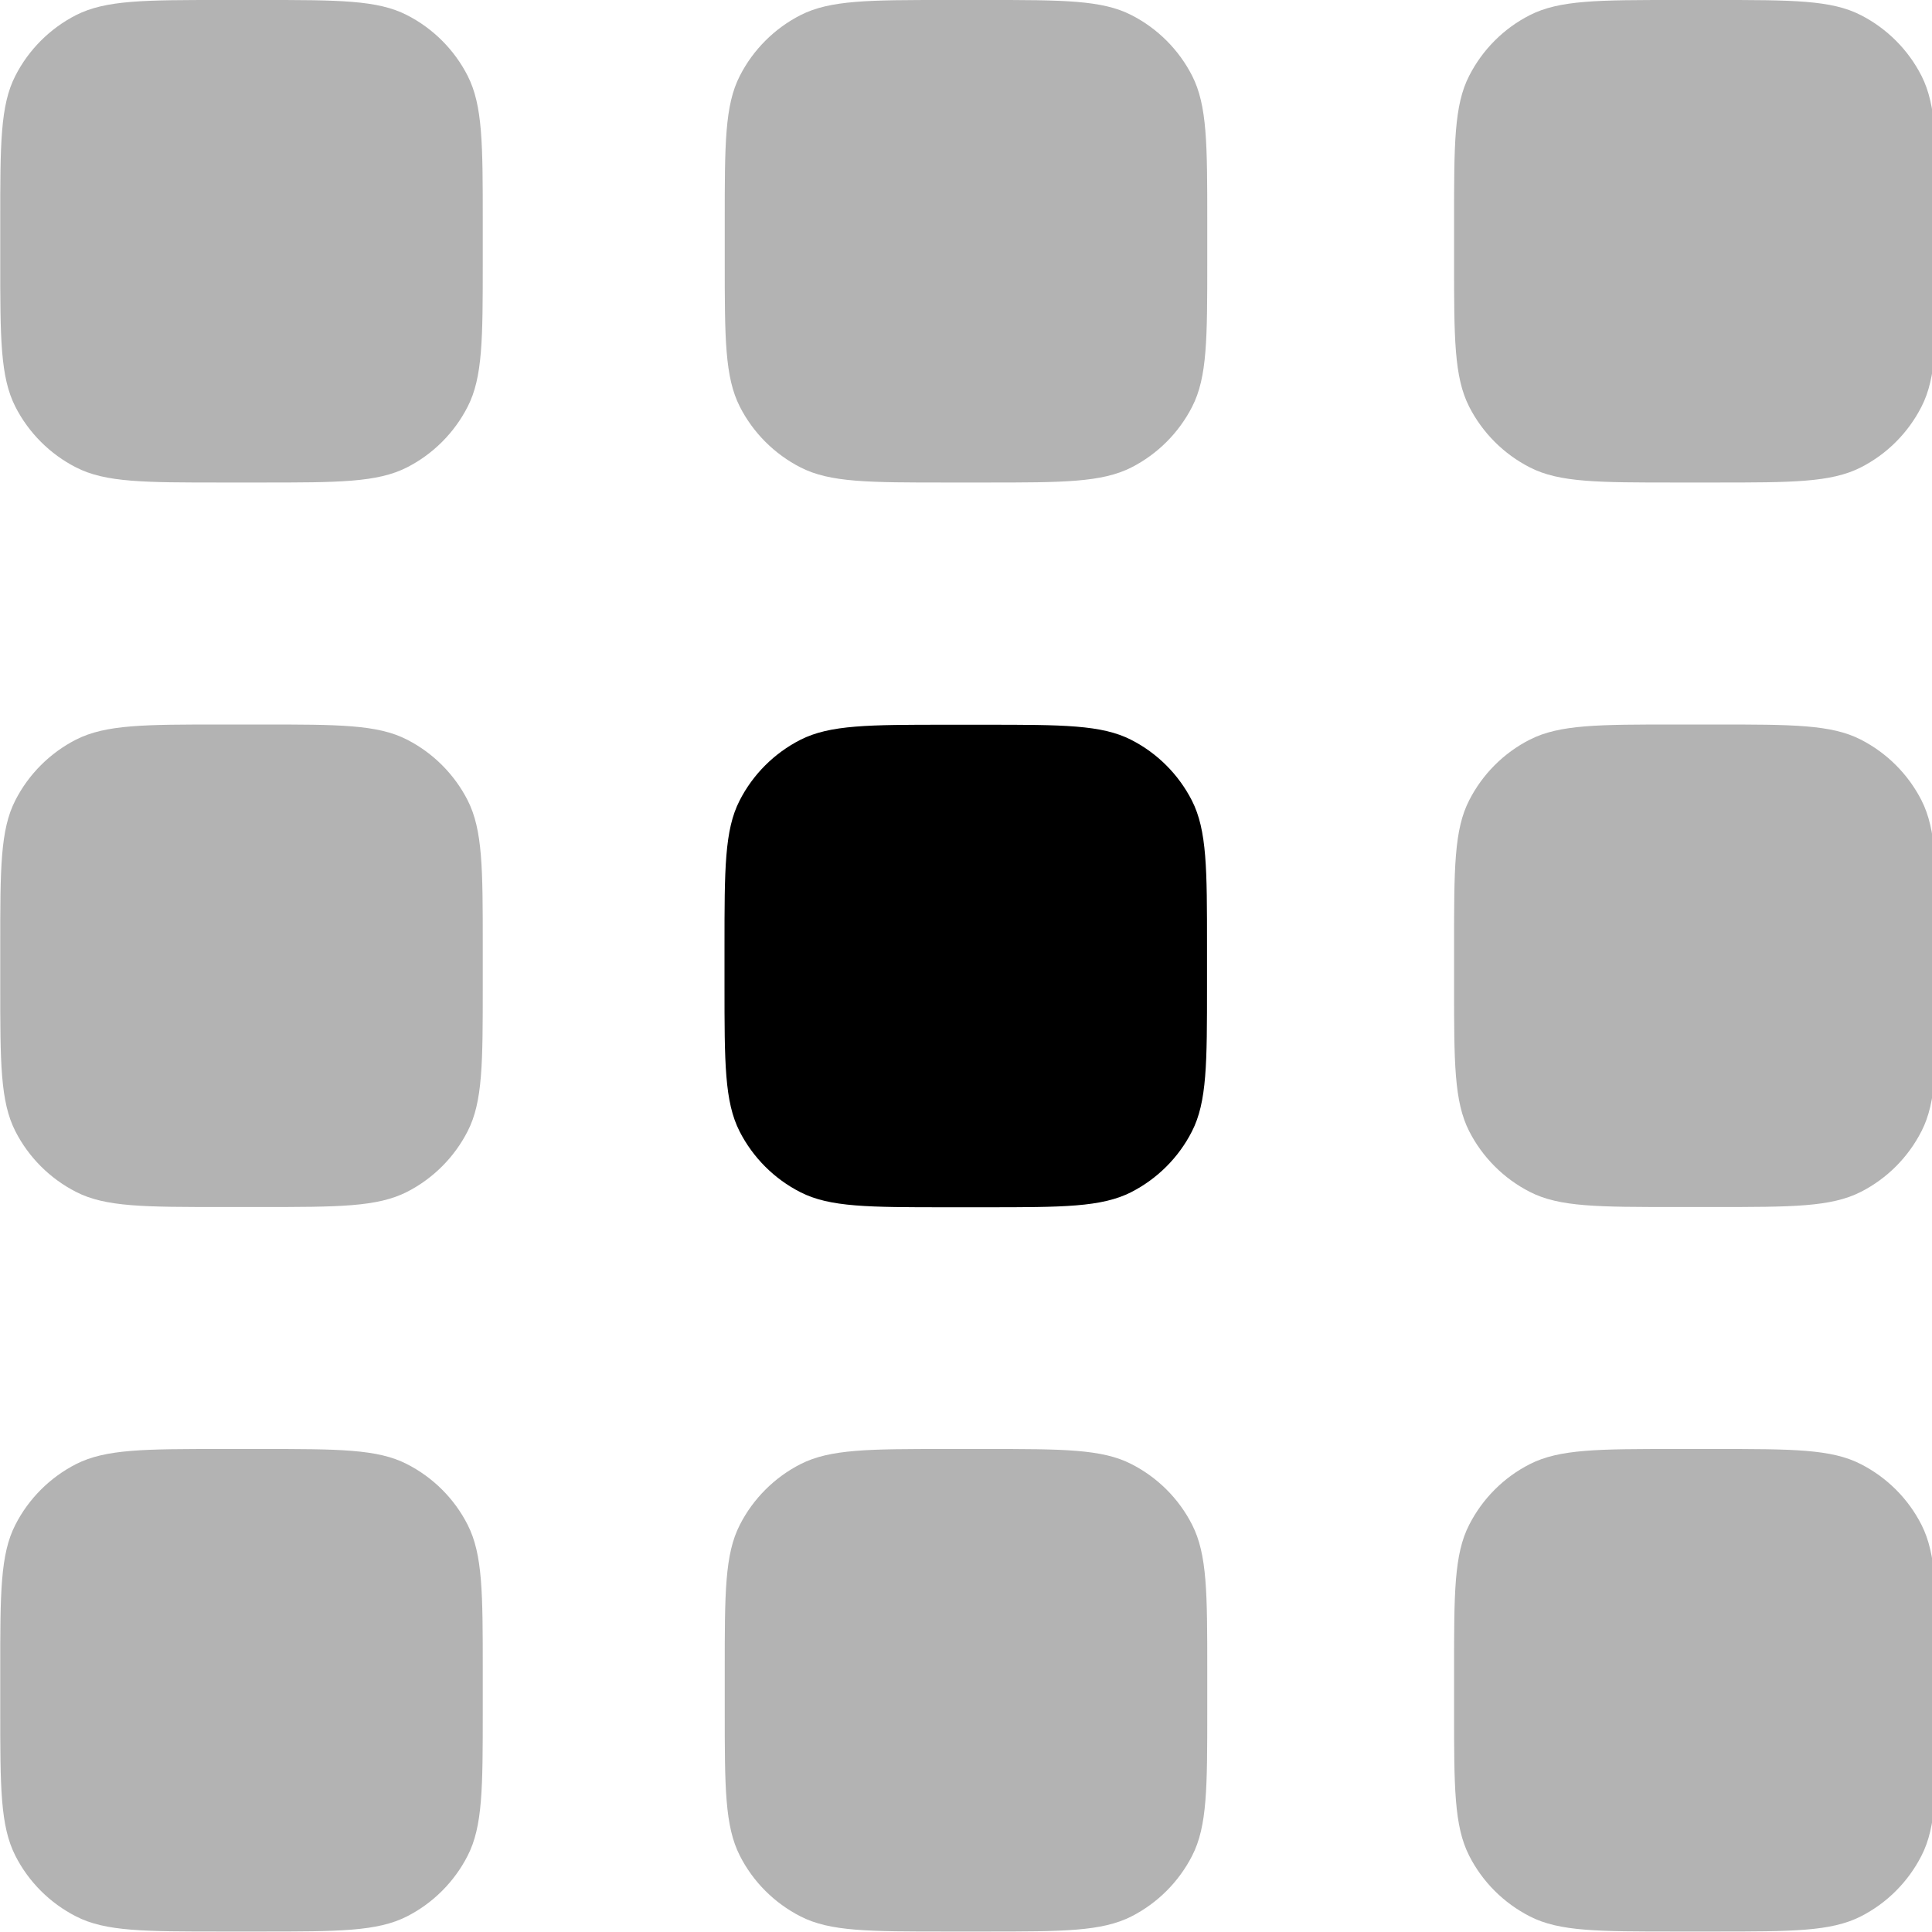 <svg viewBox="0 0 16 16" xmlns="http://www.w3.org/2000/svg"><path d="m6 7.84c0-0.644 0-0.966 0.125-1.21 0.11-0.216 0.286-0.392 0.503-0.503 0.246-0.125 0.568-0.125 1.21-0.125h0.32c0.644 0 0.966 0 1.21 0.125 0.216 0.11 0.392 0.286 0.503 0.503 0.125 0.246 0.125 0.568 0.125 1.21v0.32c0 0.644 0 0.966-0.125 1.21-0.11 0.216-0.286 0.392-0.503 0.503-0.246 0.125-0.568 0.125-1.21 0.125h-0.32c-0.644 0-0.966 0-1.21-0.125-0.216-0.11-0.392-0.286-0.503-0.503-0.125-0.246-0.125-0.568-0.125-1.21v-0.32z" fill="#000"/><g fill="#000" opacity=".3"><path d="m2.16 12c0.644 0 0.966-3e-4 1.21 0.125 0.216 0.11 0.393 0.286 0.503 0.503 0.125 0.246 0.125 0.568 0.125 1.21v0.32c0 0.644 2.5e-4 0.966-0.125 1.21-0.11 0.216-0.287 0.393-0.503 0.503-0.246 0.125-0.568 0.125-1.21 0.125h-0.32c-0.644 0-0.966 3e-4 -1.21-0.125-0.216-0.11-0.393-0.286-0.503-0.503-0.125-0.246-0.125-0.568-0.125-1.21v-0.32c8.21e-10 -0.644-2.54e-4 -0.966 0.125-1.21 0.11-0.216 0.287-0.393 0.503-0.503 0.246-0.125 0.568-0.125 1.21-0.125h0.32z"/><path d="m8.16 12c0.644 0 0.966-3e-4 1.21 0.125 0.216 0.11 0.393 0.286 0.503 0.503 0.125 0.246 0.125 0.568 0.125 1.21v0.32c0 0.644 3e-4 0.966-0.125 1.21-0.11 0.216-0.287 0.393-0.503 0.503-0.246 0.125-0.568 0.125-1.21 0.125h-0.32c-0.644 0-0.966 3e-4 -1.21-0.125-0.216-0.11-0.393-0.286-0.503-0.503-0.125-0.246-0.125-0.568-0.125-1.21v-0.32c0-0.644-2.5e-4 -0.966 0.125-1.21 0.11-0.216 0.287-0.393 0.503-0.503 0.246-0.125 0.568-0.125 1.21-0.125h0.32z"/><path d="m14.2 12c0.644 0 0.966-3e-4 1.21 0.125 0.216 0.11 0.393 0.286 0.503 0.503 0.125 0.246 0.125 0.568 0.125 1.21v0.32c0 0.644 3e-4 0.966-0.125 1.21-0.11 0.216-0.286 0.393-0.503 0.503-0.246 0.125-0.568 0.125-1.21 0.125h-0.32c-0.644 0-0.966 3e-4 -1.21-0.125-0.216-0.11-0.393-0.286-0.503-0.503-0.125-0.246-0.125-0.568-0.125-1.21v-0.32c0-0.644-3e-4 -0.966 0.125-1.21 0.11-0.216 0.286-0.393 0.503-0.503 0.246-0.125 0.568-0.125 1.21-0.125h0.32z"/><path d="m2.16 6c0.644 0 0.966-2.5e-4 1.21 0.125 0.216 0.11 0.393 0.287 0.503 0.503 0.125 0.246 0.125 0.568 0.125 1.21v0.32c0 0.644 2.5e-4 0.966-0.125 1.21-0.11 0.216-0.287 0.393-0.503 0.503-0.246 0.125-0.568 0.125-1.21 0.125h-0.32c-0.644 0-0.966 3e-4 -1.21-0.125-0.216-0.11-0.393-0.287-0.503-0.503-0.125-0.246-0.125-0.568-0.125-1.21v-0.32c8.21e-10 -0.644-2.54e-4 -0.966 0.125-1.21 0.11-0.216 0.287-0.393 0.503-0.503 0.246-0.125 0.568-0.125 1.21-0.125h0.32z"/><path d="m14.2 6c0.644 0 0.966-2.5e-4 1.21 0.125 0.216 0.11 0.393 0.287 0.503 0.503 0.125 0.246 0.125 0.568 0.125 1.21v0.32c0 0.644 3e-4 0.966-0.125 1.21-0.11 0.216-0.286 0.393-0.503 0.503-0.246 0.125-0.568 0.125-1.21 0.125h-0.32c-0.644 0-0.966 3e-4 -1.21-0.125-0.216-0.11-0.393-0.287-0.503-0.503-0.125-0.246-0.125-0.568-0.125-1.21v-0.32c0-0.644-3e-4 -0.966 0.125-1.21 0.11-0.216 0.286-0.393 0.503-0.503 0.246-0.125 0.568-0.125 1.21-0.125h0.32z"/><path d="m2.16 4.15e-9c0.644 8.21e-10 0.966-2.54e-4 1.21 0.125 0.216 0.11 0.393 0.287 0.503 0.503 0.125 0.246 0.125 0.568 0.125 1.21v0.32c0 0.644 2.5e-4 0.966-0.125 1.21-0.11 0.216-0.287 0.393-0.503 0.503-0.246 0.125-0.568 0.125-1.21 0.125h-0.32c-0.644 0-0.966 2.5e-4 -1.21-0.125-0.216-0.11-0.393-0.287-0.503-0.503-0.125-0.246-0.125-0.568-0.125-1.21v-0.32c8.21e-10 -0.644-2.54e-4 -0.966 0.125-1.21 0.11-0.216 0.287-0.393 0.503-0.503 0.246-0.125 0.568-0.125 1.21-0.125h0.32z"/><path d="m8.16 4.15e-9c0.644 8.21e-10 0.966-2.54e-4 1.21 0.125 0.216 0.11 0.393 0.287 0.503 0.503 0.125 0.246 0.125 0.568 0.125 1.21v0.32c0 0.644 3e-4 0.966-0.125 1.21-0.11 0.216-0.287 0.393-0.503 0.503-0.246 0.125-0.568 0.125-1.21 0.125h-0.32c-0.644 0-0.966 2.5e-4 -1.21-0.125-0.216-0.11-0.393-0.287-0.503-0.503-0.125-0.246-0.125-0.568-0.125-1.21v-0.32c0-0.644-2.5e-4 -0.966 0.125-1.21 0.11-0.216 0.287-0.393 0.503-0.503 0.246-0.125 0.568-0.125 1.21-0.125h0.32z"/><path d="m14.2 4.15e-9c0.644 8.21e-10 0.966-2.54e-4 1.21 0.125 0.216 0.11 0.393 0.287 0.503 0.503 0.125 0.246 0.125 0.568 0.125 1.21v0.32c0 0.644 3e-4 0.966-0.125 1.21-0.11 0.216-0.286 0.393-0.503 0.503-0.246 0.125-0.568 0.125-1.21 0.125h-0.32c-0.644 0-0.966 2.5e-4 -1.21-0.125-0.216-0.11-0.393-0.287-0.503-0.503-0.125-0.246-0.125-0.568-0.125-1.21v-0.32c0-0.644-3e-4 -0.966 0.125-1.21 0.11-0.216 0.286-0.393 0.503-0.503 0.246-0.125 0.568-0.125 1.21-0.125h0.32z"/></g></svg>
